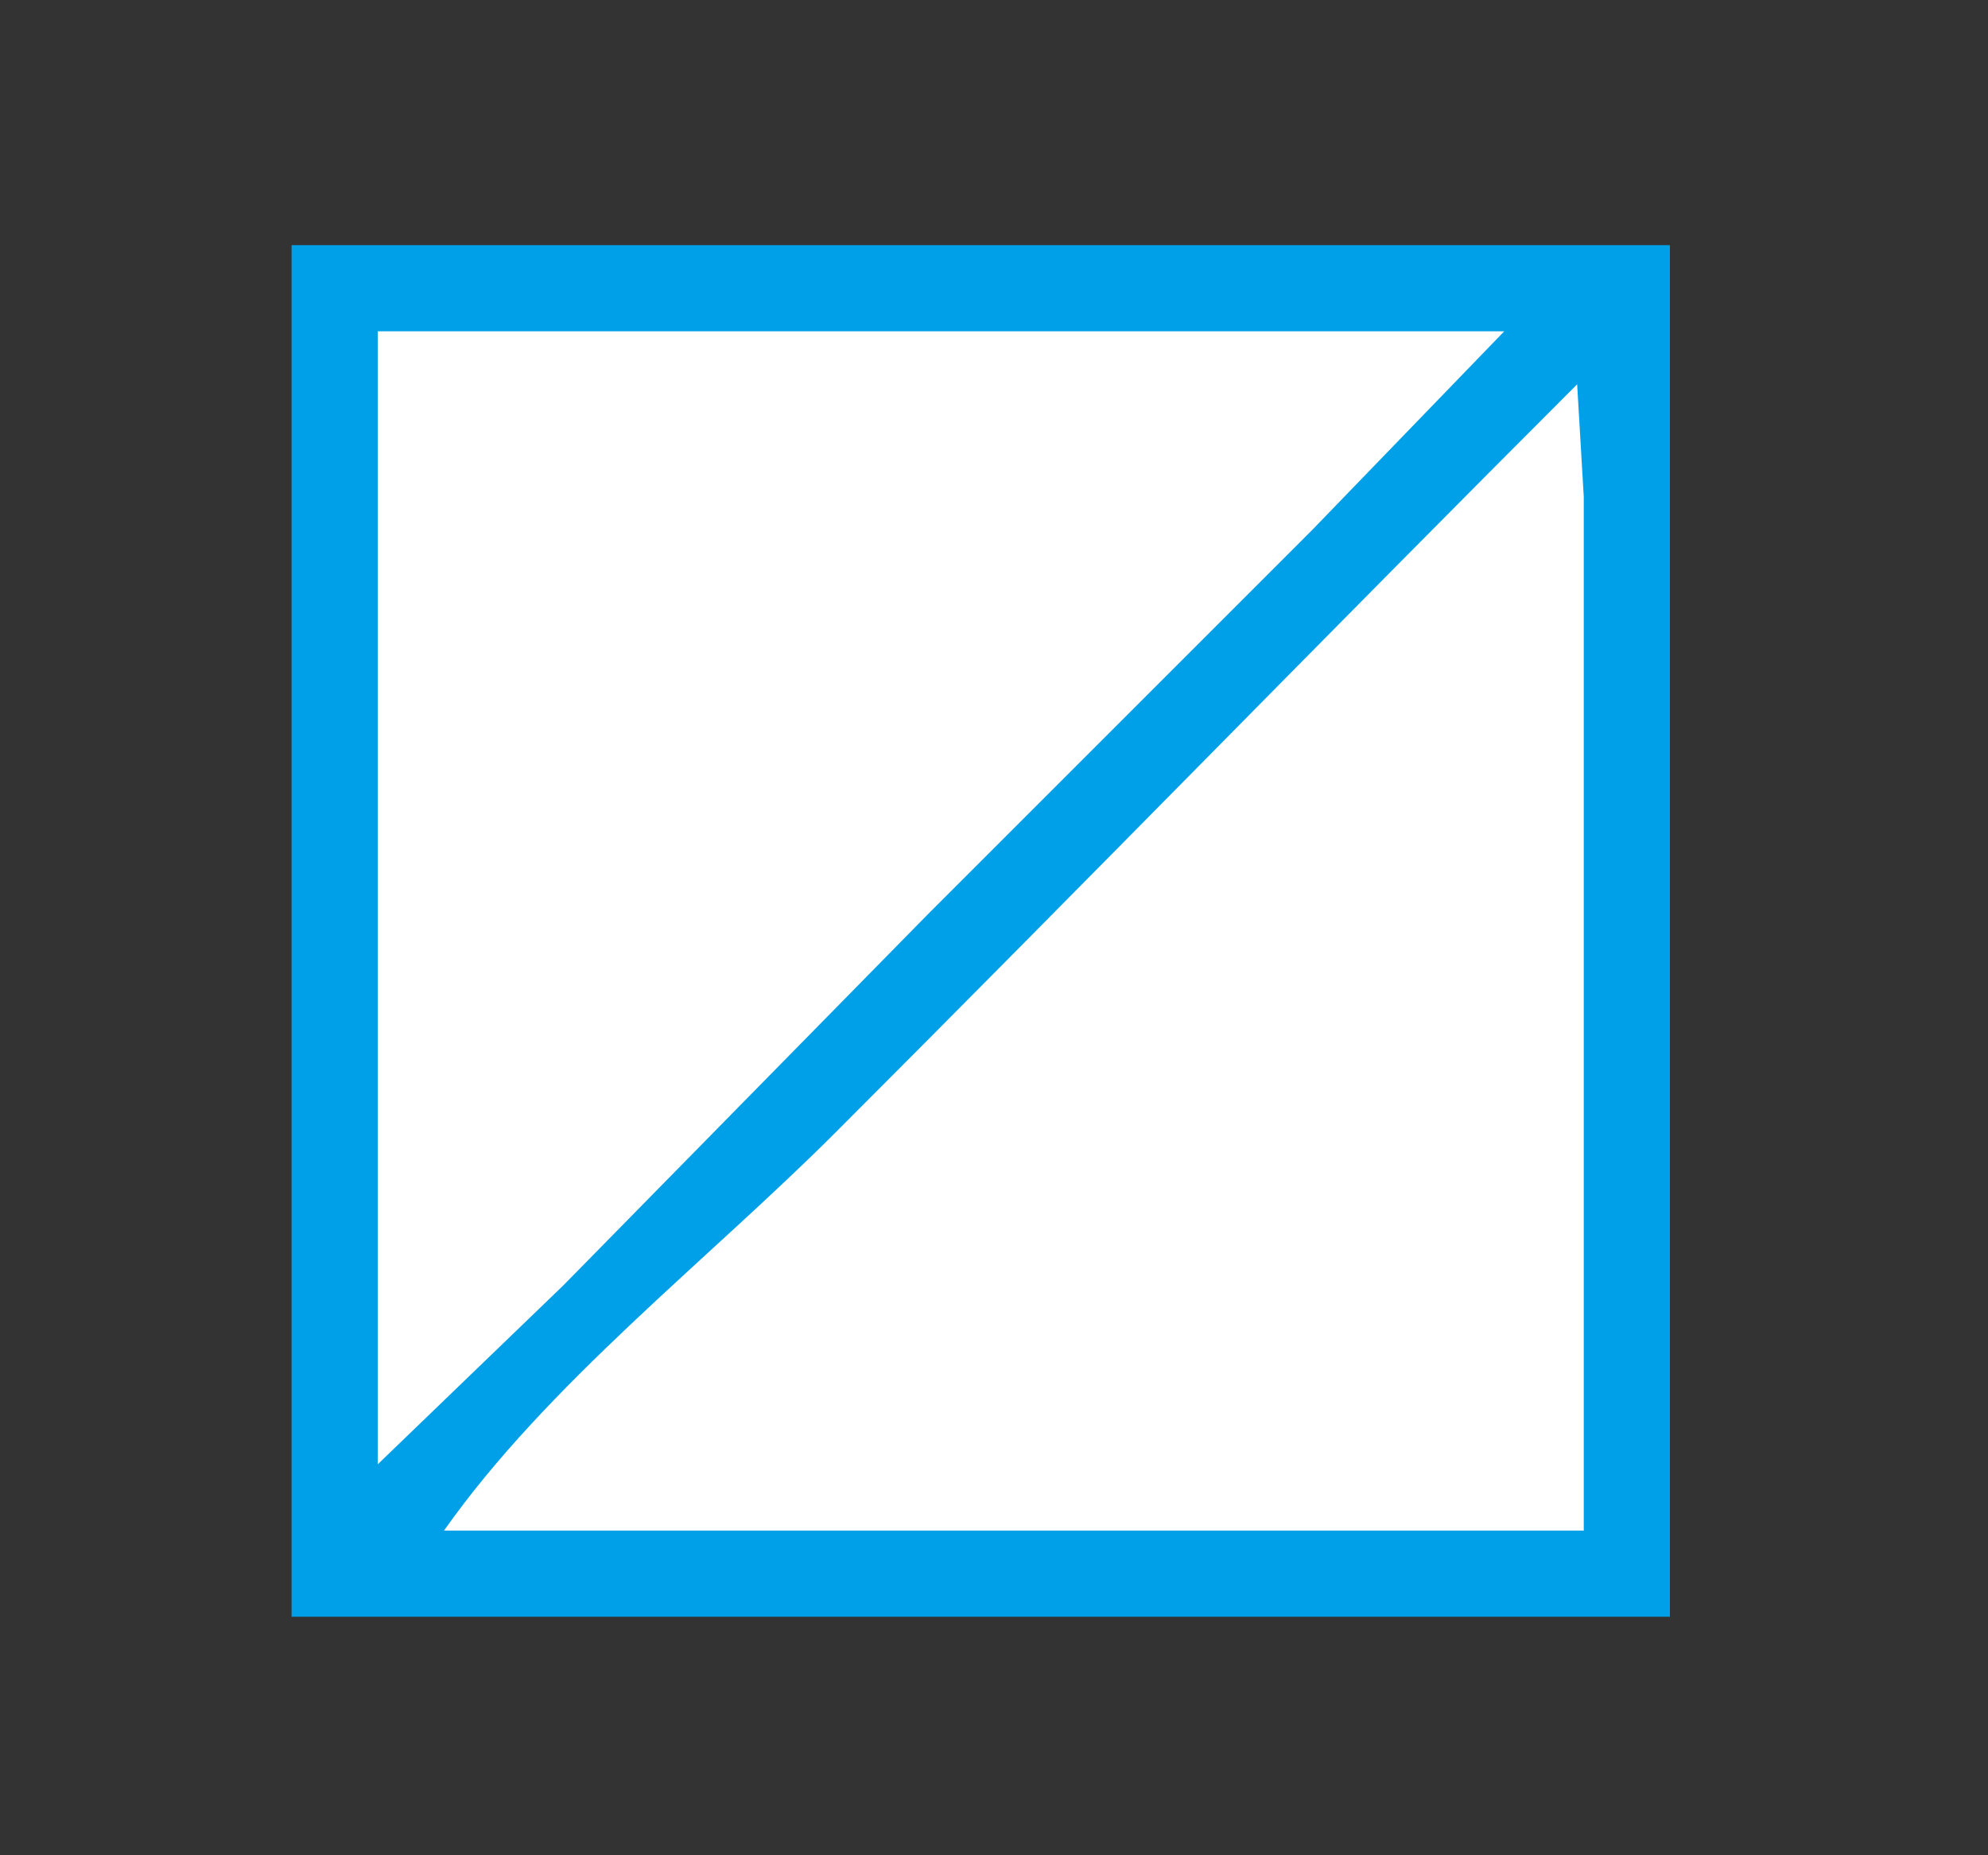 <?xml version="1.0" standalone="yes"?>
<svg width="300" height="280">
<rect width="100%" height="100%" fill="#333333" stroke="none"/>
<path style="fill:#00a0e9; stroke:none;" d="M44 37L44 244L252 244L252 37L44 37z"/>
<path style="fill:#ffffff; stroke:none;" d="M57 50L57 221L85 194L140.004 138L198 80L227 50L57 50M238 58C200.498 95.502 163.481 133.519 126 171C106.878 190.122 82.561 208.909 67 231L239 231L239 110L239 75L238 58z"/>
</svg>
